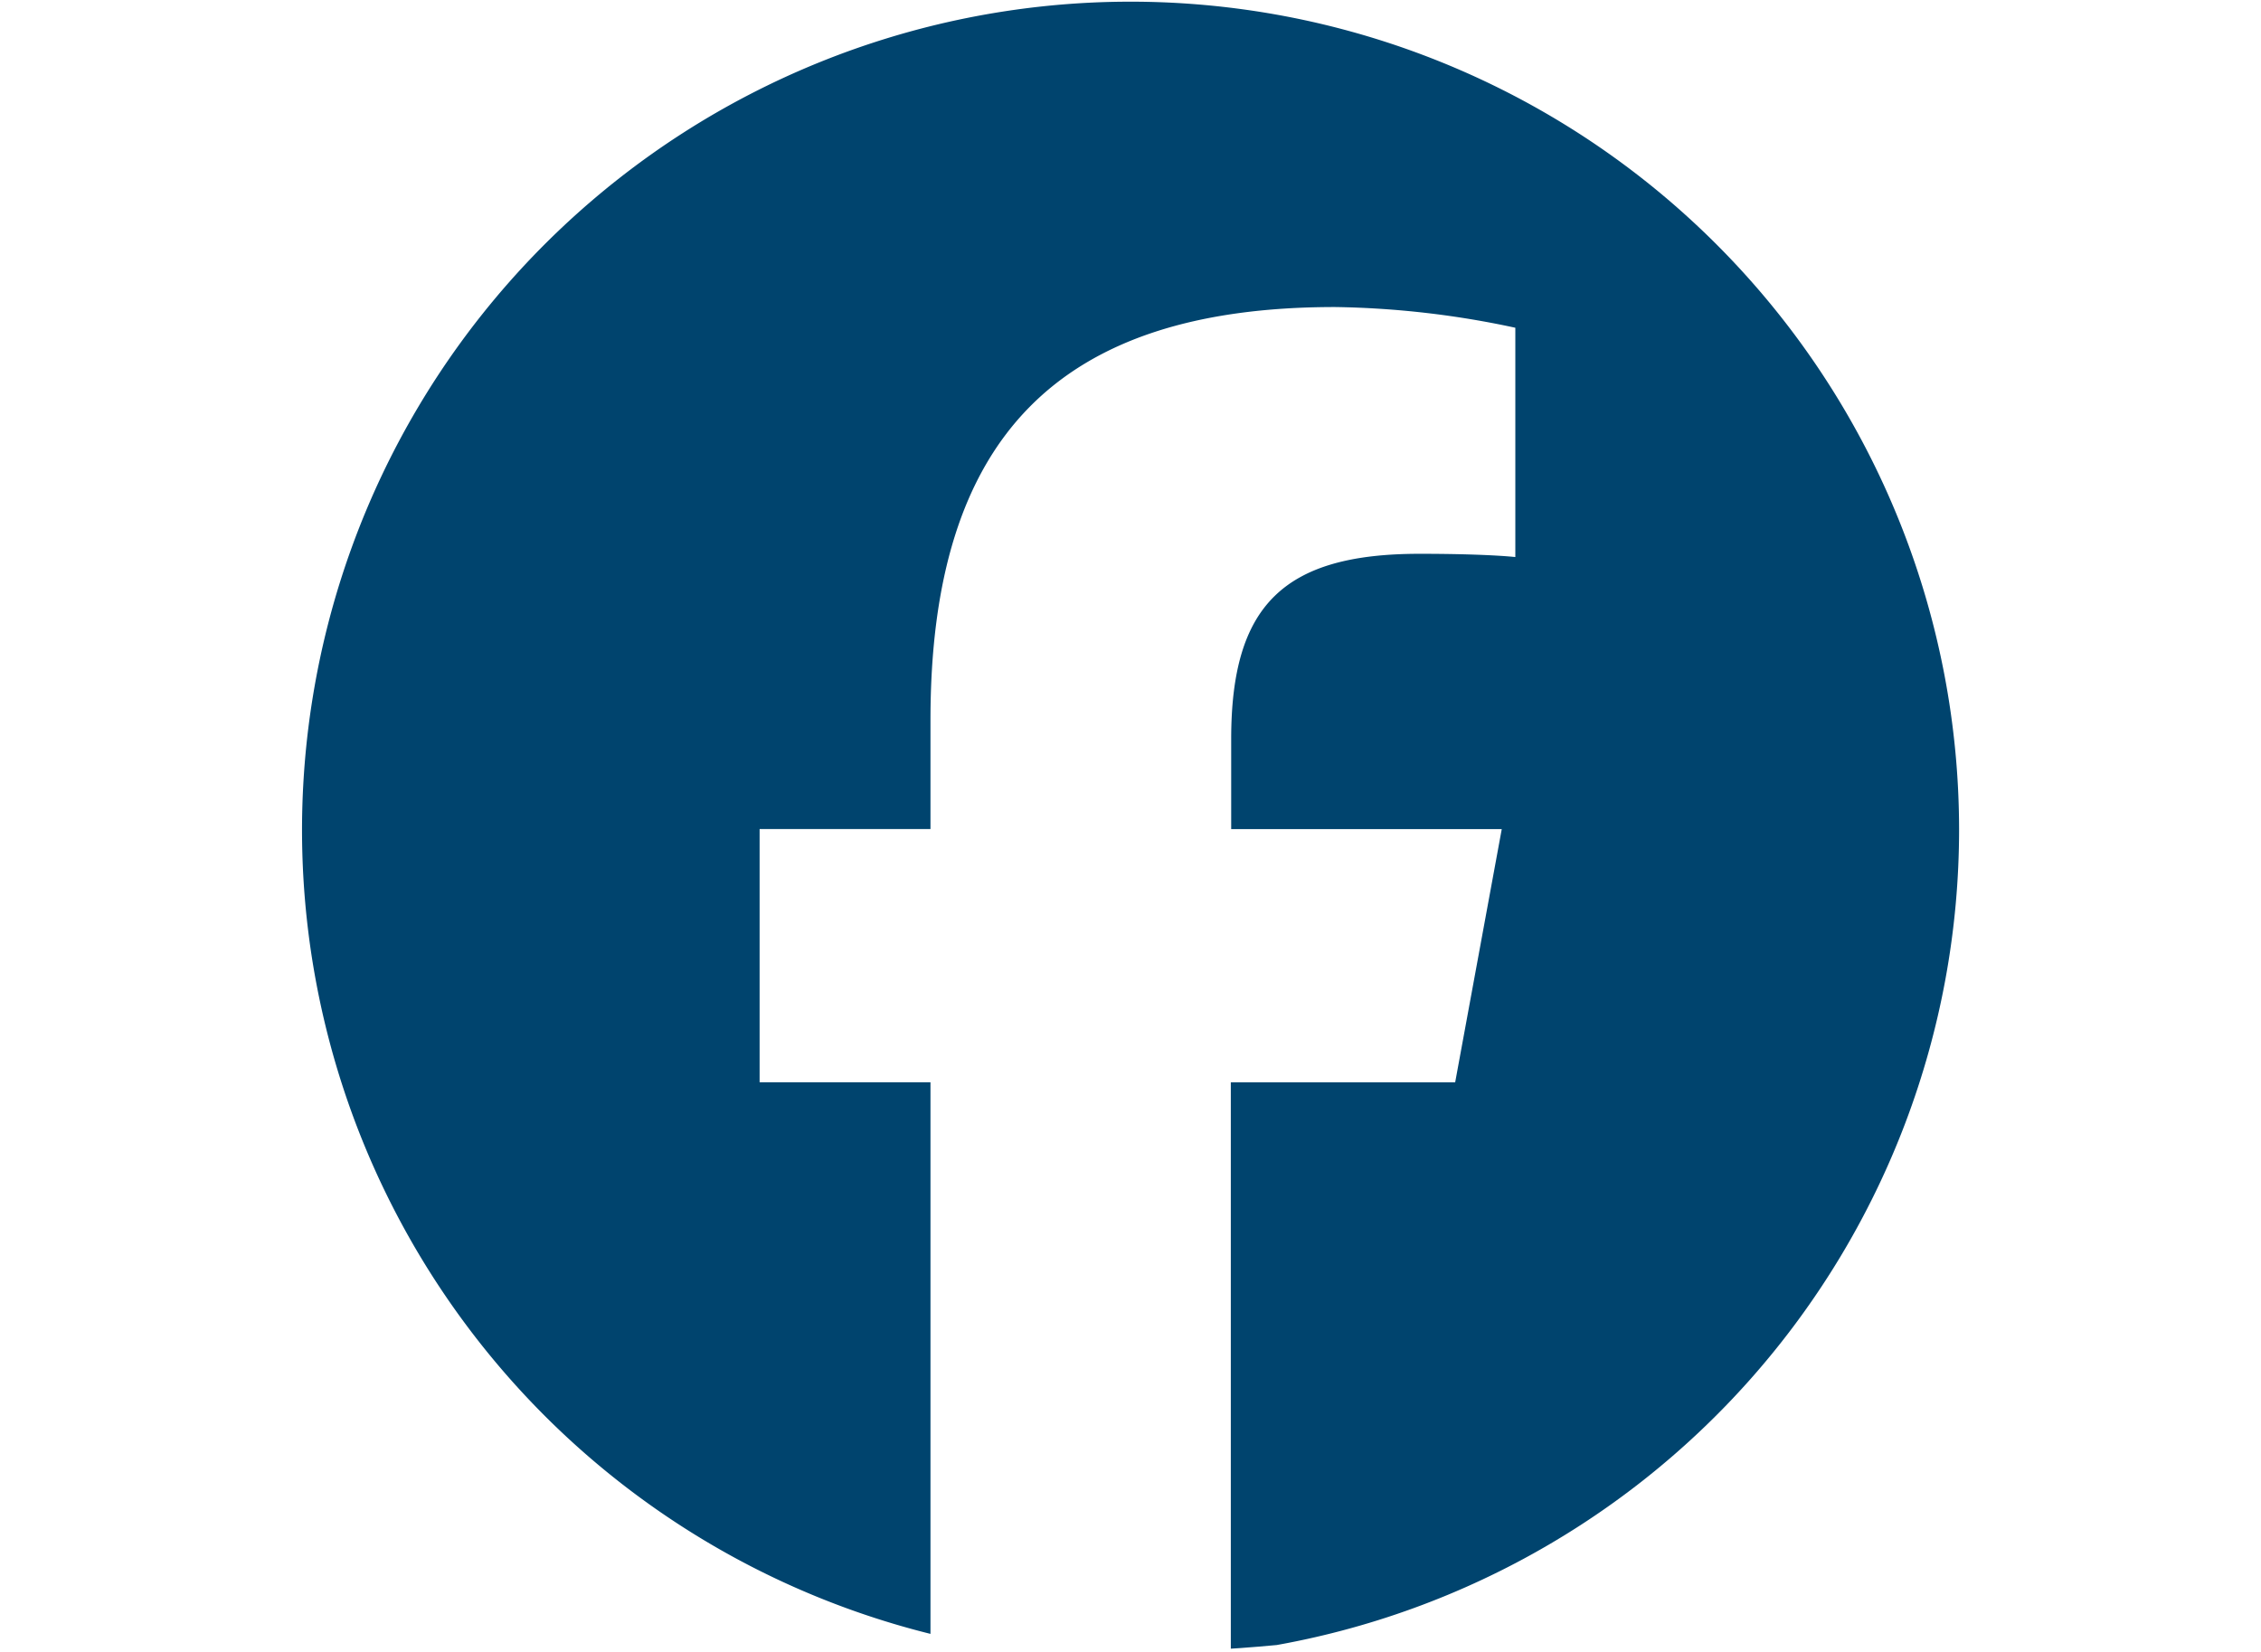<svg xmlns="http://www.w3.org/2000/svg" xmlns:xlink="http://www.w3.org/1999/xlink" width="79" height="57.732" viewBox="0 0 79 57.732">
  <defs>
    <clipPath id="clip-path">
      <ellipse id="Ellipse_5" data-name="Ellipse 5" cx="39.5" cy="28.866" rx="39.5" ry="28.866" transform="translate(223 1378.944)" fill="#00446e" stroke="#707070" stroke-width="1"/>
    </clipPath>
  </defs>
  <g id="Mask_Group_1" data-name="Mask Group 1" transform="translate(-223 -1378.944)" clip-path="url(#clip-path)">
    <path id="facebook_2_" data-name="facebook (2)" d="M57.9,28.974A28.949,28.949,0,1,0,21.96,57.1V37.824H15.99V28.974H21.96V25.16c0-9.858,4.455-14.43,14.135-14.43a31.837,31.837,0,0,1,6.3.724v8.013c-.678-.068-1.866-.113-3.347-.113-4.749,0-6.581,1.8-6.581,6.474v3.146h9.454l-1.628,8.851H32.454V57.732A28.961,28.961,0,0,0,57.9,28.974Z" transform="translate(233.551 1378.944)" fill="#00446e"/>
  </g>
</svg>
